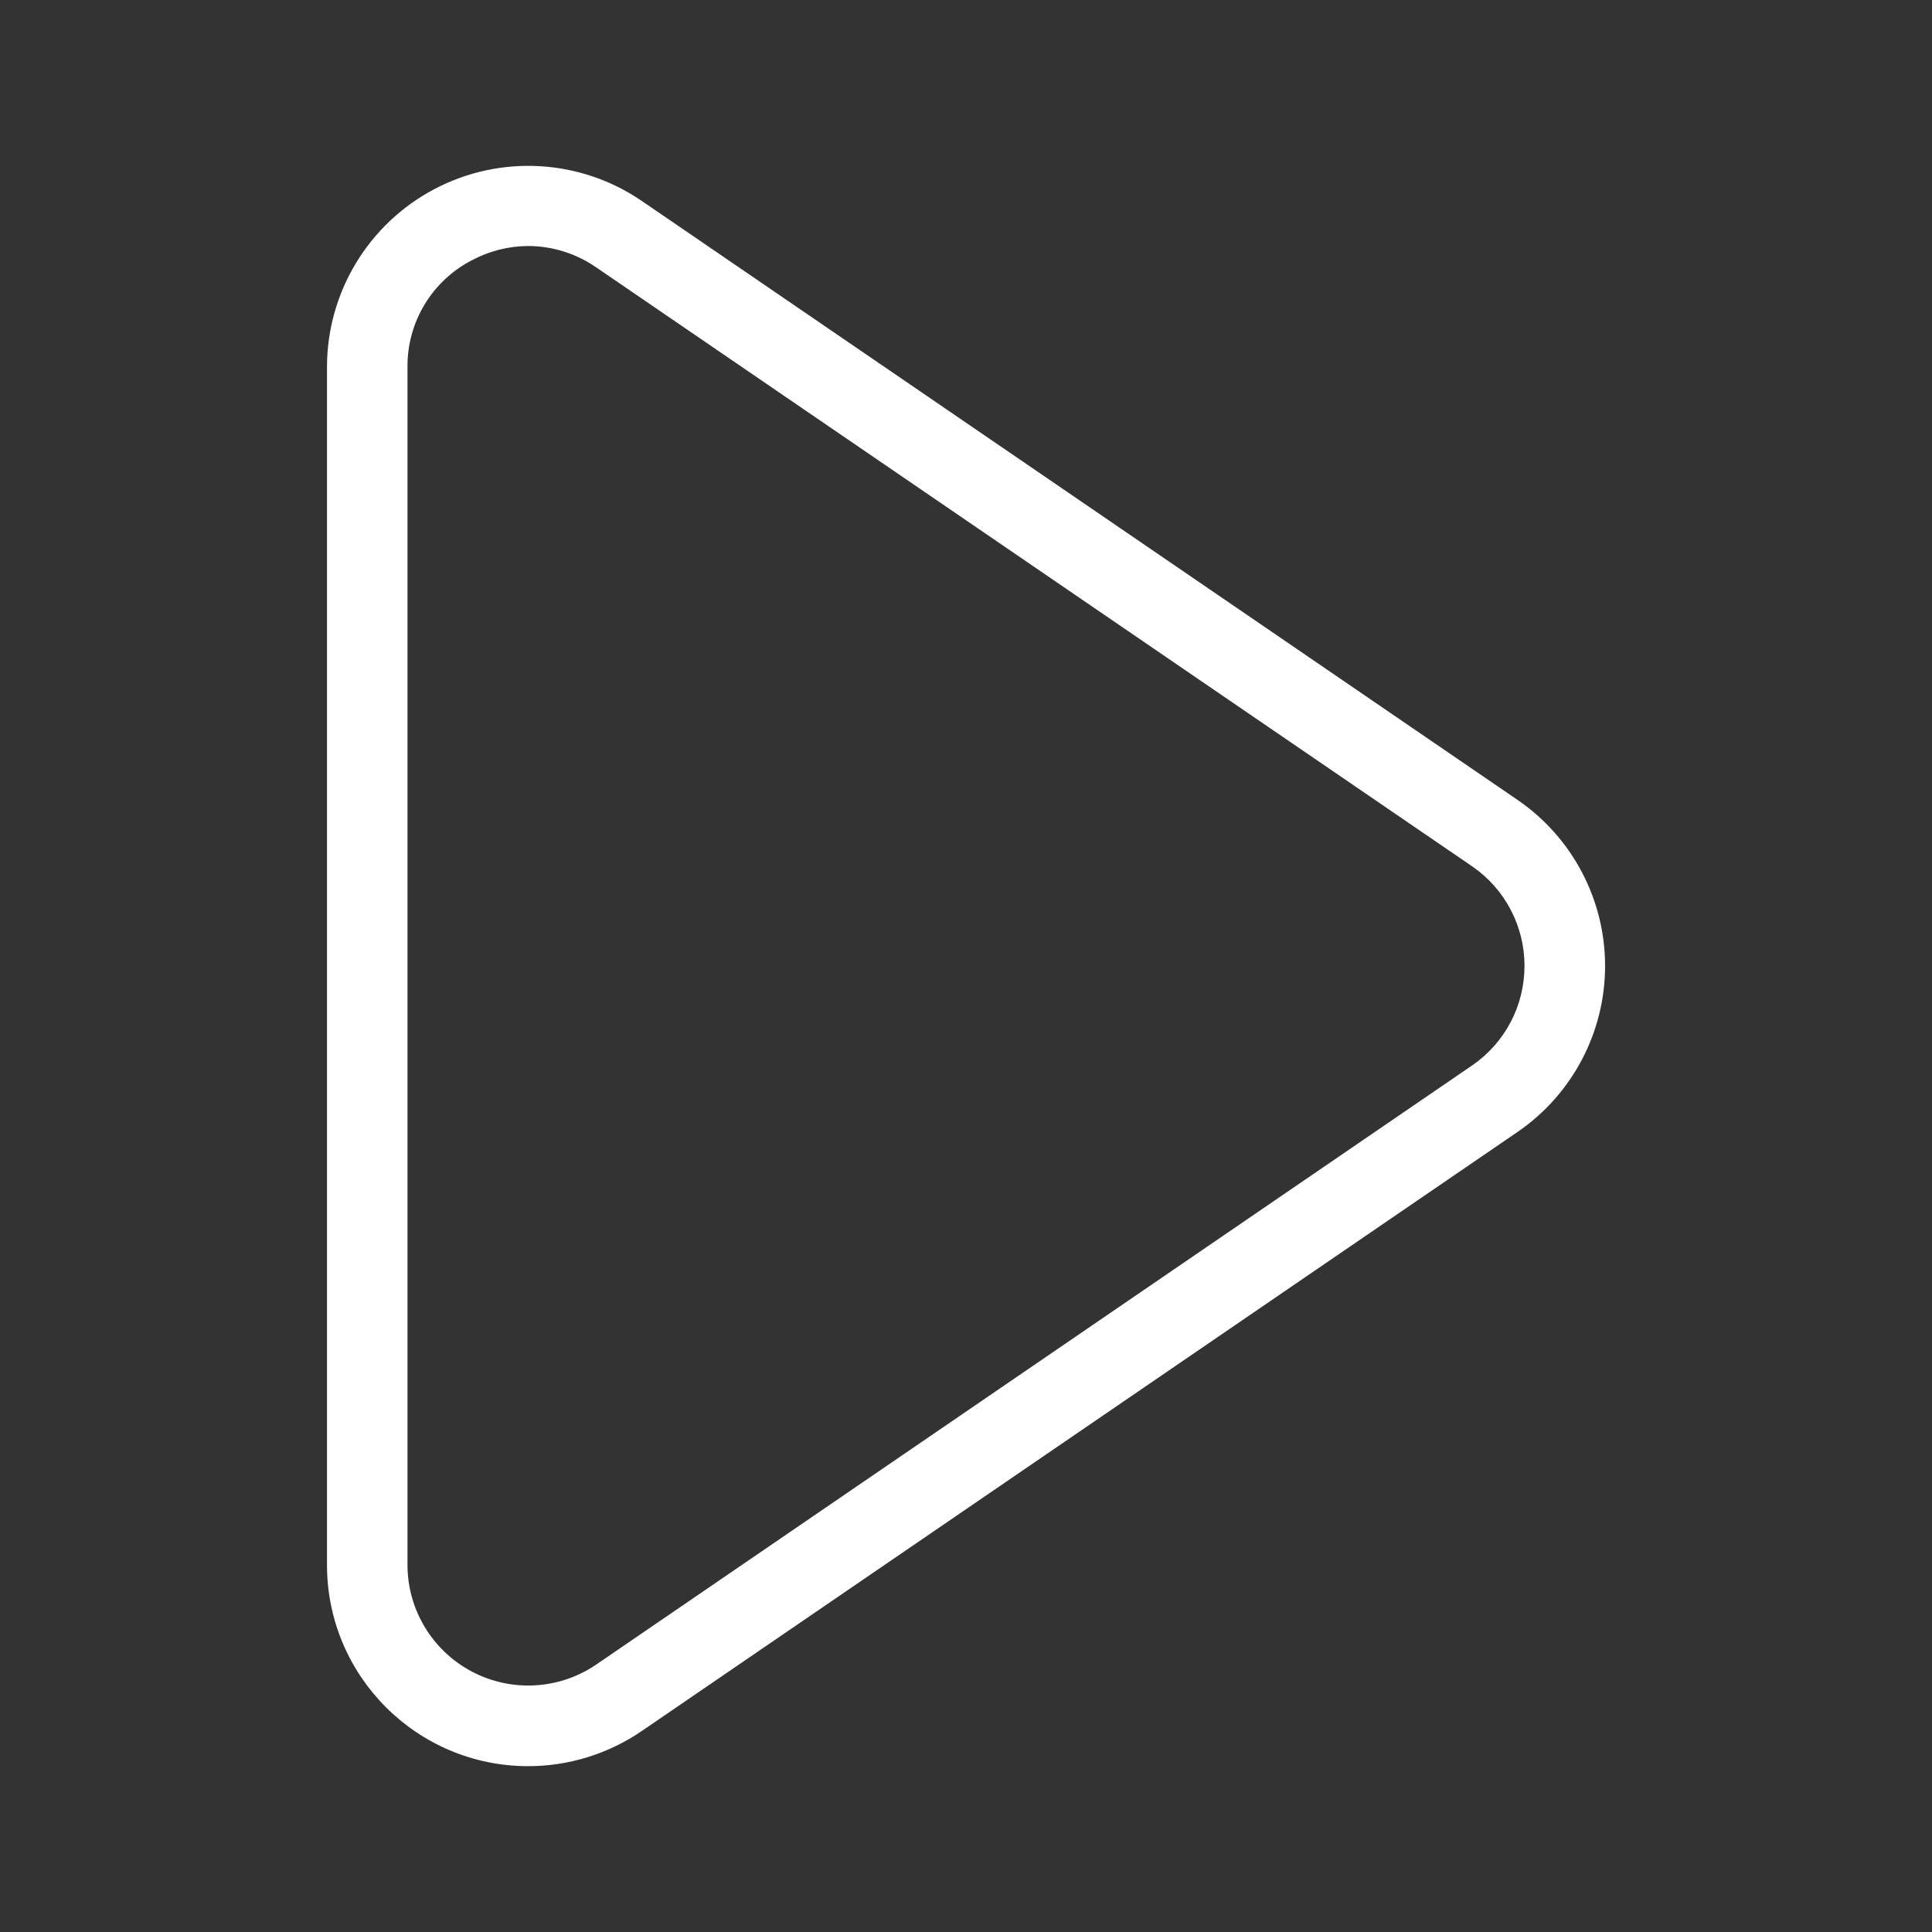 <svg xmlns:xlink="http://www.w3.org/1999/xlink" width="24" xmlns="http://www.w3.org/2000/svg" height="24" id="screenshot-967a5d91-836a-80e8-8003-59030193e894" viewBox="0 0 24 24" style="-webkit-print-color-adjust: exact;" fill="none" version="1.1"><rect x="0" y="0" width="24" height="24" fill="#333333" stroke="none"/><g id="shape-967a5d91-836a-80e8-8003-59030193e894" rx="0" ry="0" style="fill: rgb(0, 0, 0);"><g id="shape-967a5d91-836a-80e8-8003-590301947f2e" rx="0" ry="0" style="fill: rgb(0, 0, 0);"><g id="shape-967a5d91-836a-80e8-8003-590301952489"><g class="fills" id="fills-967a5d91-836a-80e8-8003-590301952489"><path rx="0" ry="0" d="M6.562,21.940C5.181,21.940,4.062,20.821,4.062,19.440L4.062,4.560C4.062,3.632,4.577,2.780,5.398,2.348C6.220,1.916,7.213,1.974,7.978,2.500L18.855,9.939C19.533,10.405,19.939,11.176,19.939,11.999C19.939,12.822,19.533,13.593,18.855,14.059L7.977,21.500C7.561,21.786,7.067,21.940,6.562,21.940ZZM6.562,3.056C6.318,3.057,6.077,3.118,5.862,3.233C5.366,3.489,5.057,4.002,5.062,4.560L5.062,19.439C5.062,19.996,5.371,20.507,5.864,20.766C6.357,21.025,6.953,20.990,7.412,20.674L18.289,13.234C18.696,12.954,18.938,12.492,18.938,11.998C18.938,11.505,18.696,11.043,18.289,10.763L7.413,3.326C7.164,3.152,6.868,3.057,6.562,3.056ZZ" style="fill: rgb(255, 255, 255); fill-opacity: 1;"/></g></g></g></g></svg>